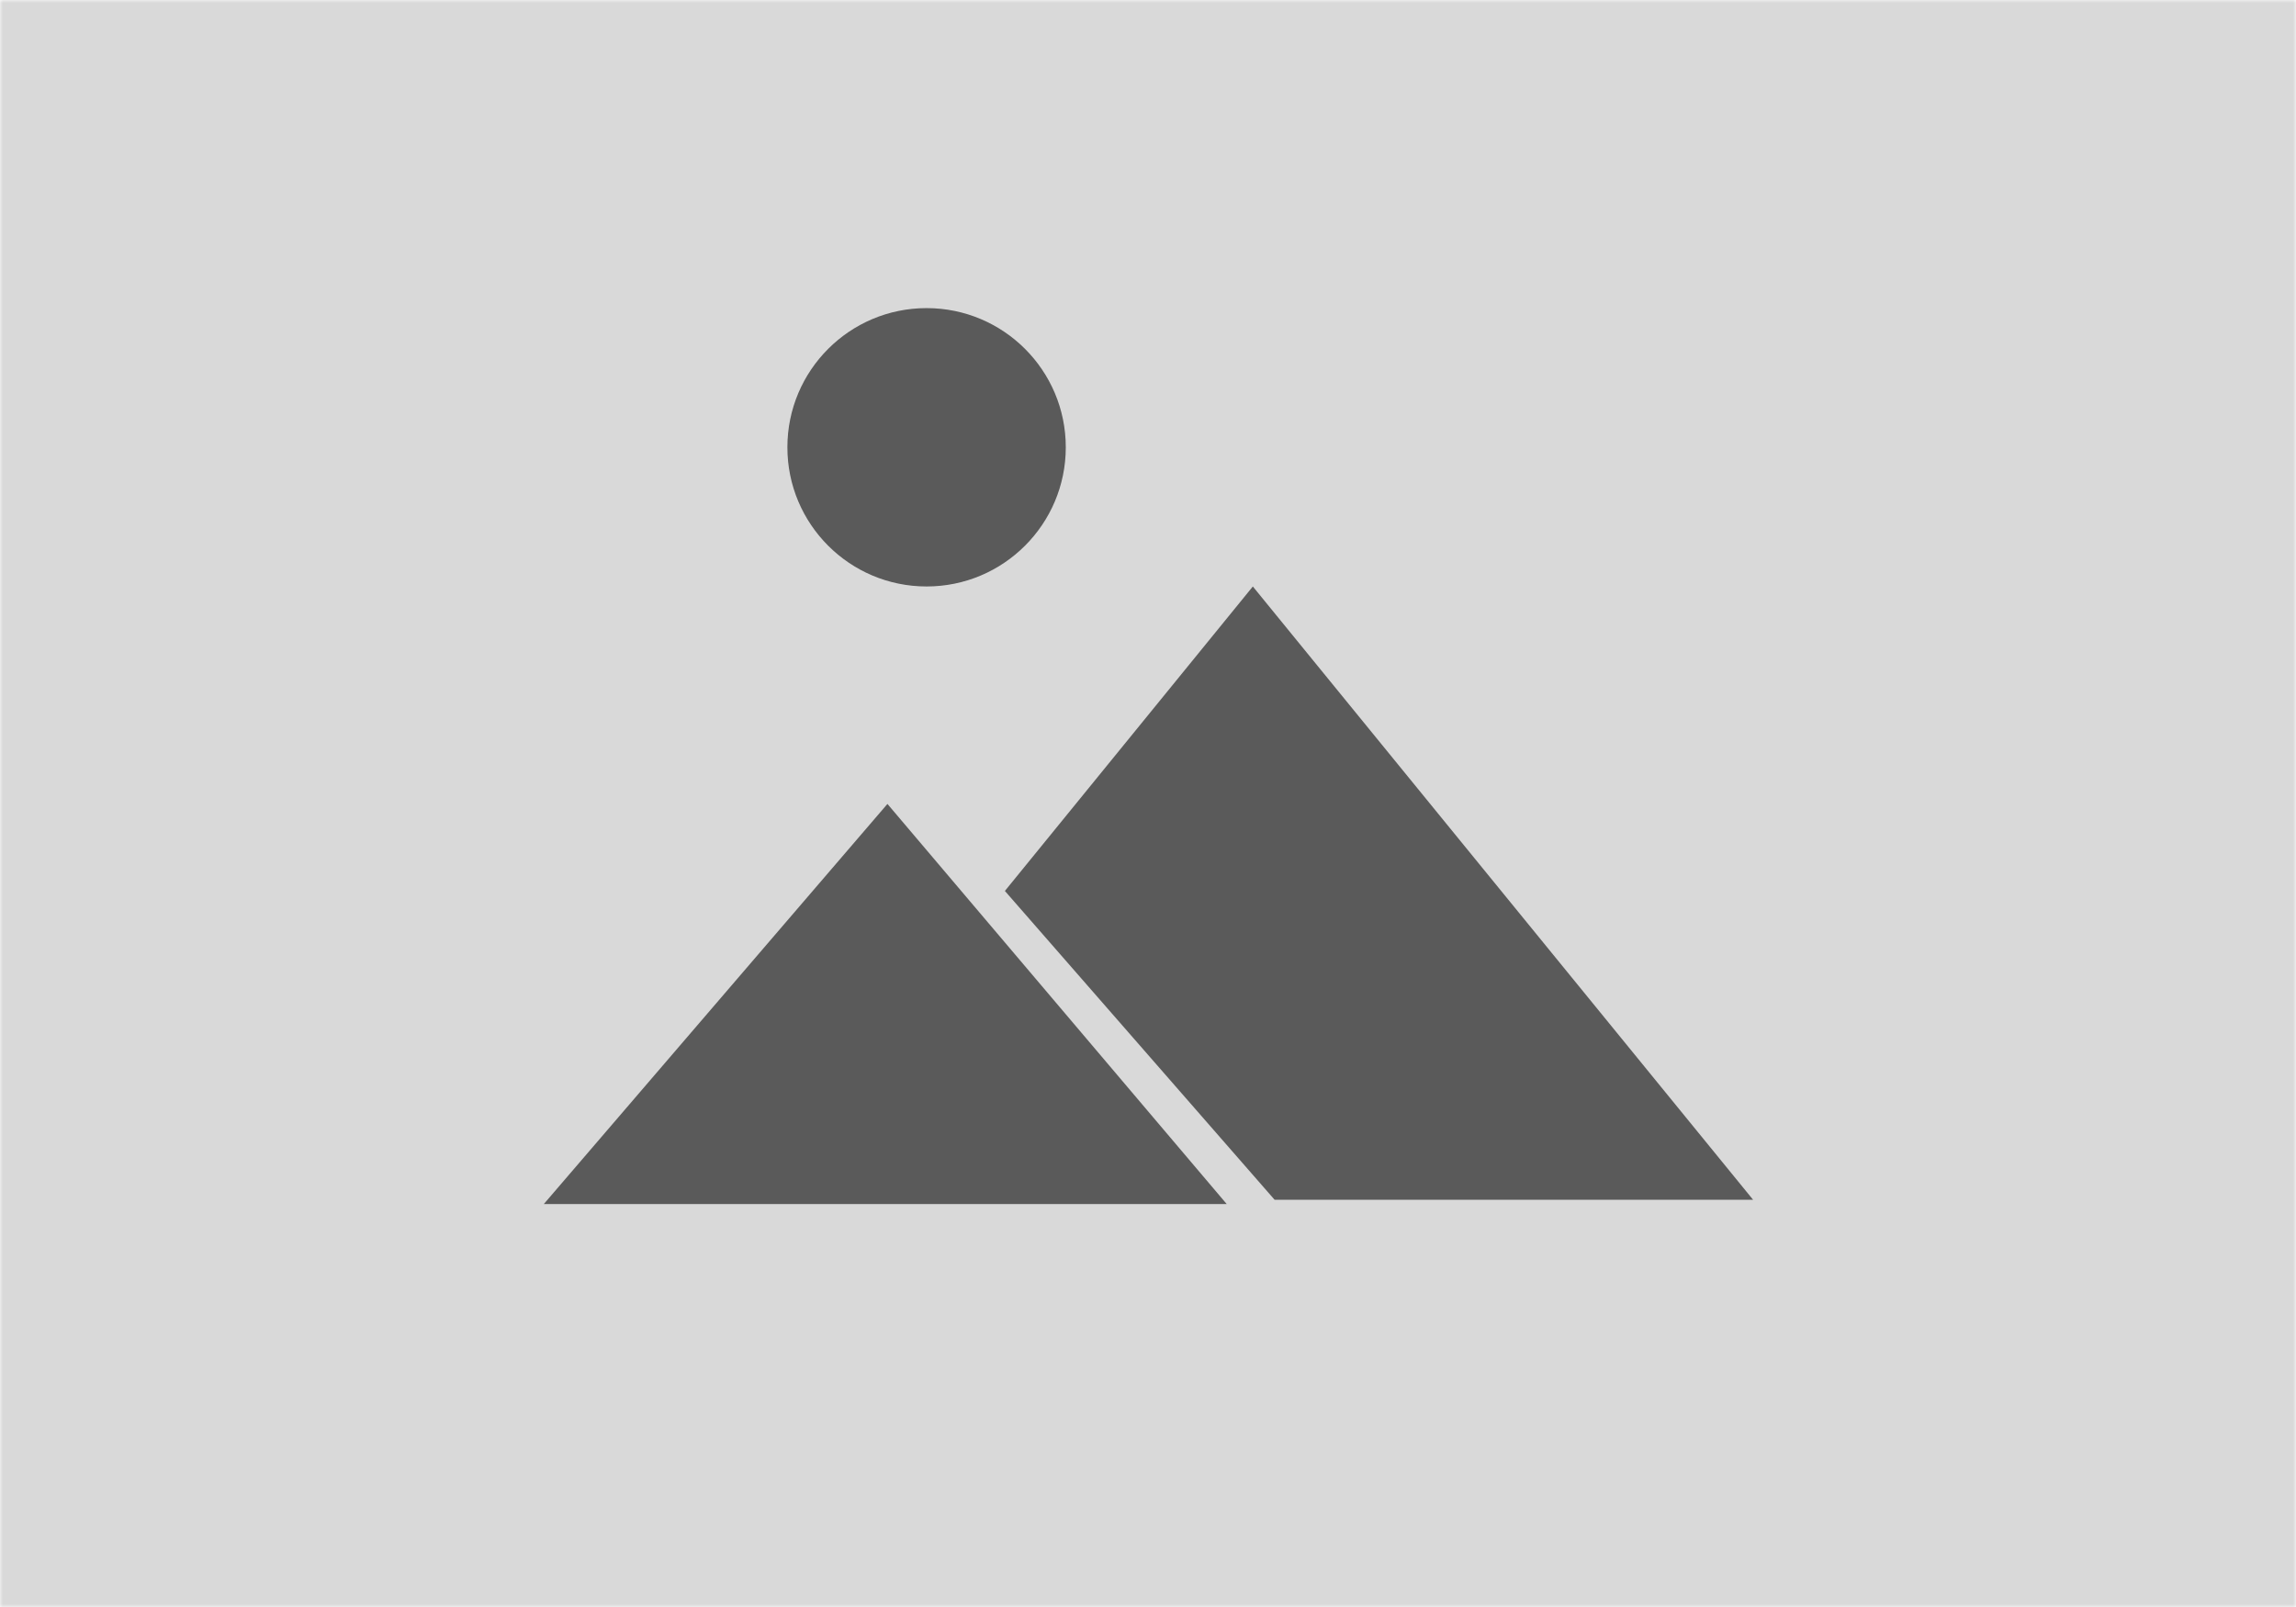 <svg width="380" height="266" viewBox="0 0 380 266" fill="none" xmlns="http://www.w3.org/2000/svg">
<mask id="mask0_1350_7" style="mask-type:alpha" maskUnits="userSpaceOnUse" x="0" y="0" width="380" height="266">
<rect width="380" height="266" fill="#D9D9D9"/>
</mask>
<g mask="url(#mask0_1350_7)">
<rect x="-13" y="-5" width="407" height="284" fill="#D9D9D9"/>
<path d="M146.875 133.07L90 199.305H203.031L146.875 133.07Z" fill="#5A5A5A"/>
<path d="M207.351 97.078L166.314 147.474L210.951 198.59H290.144L207.351 97.078Z" fill="#5A5A5A"/>
<circle cx="153.355" cy="74.038" r="23.038" fill="#5A5A5A"/>
</g>
</svg>
